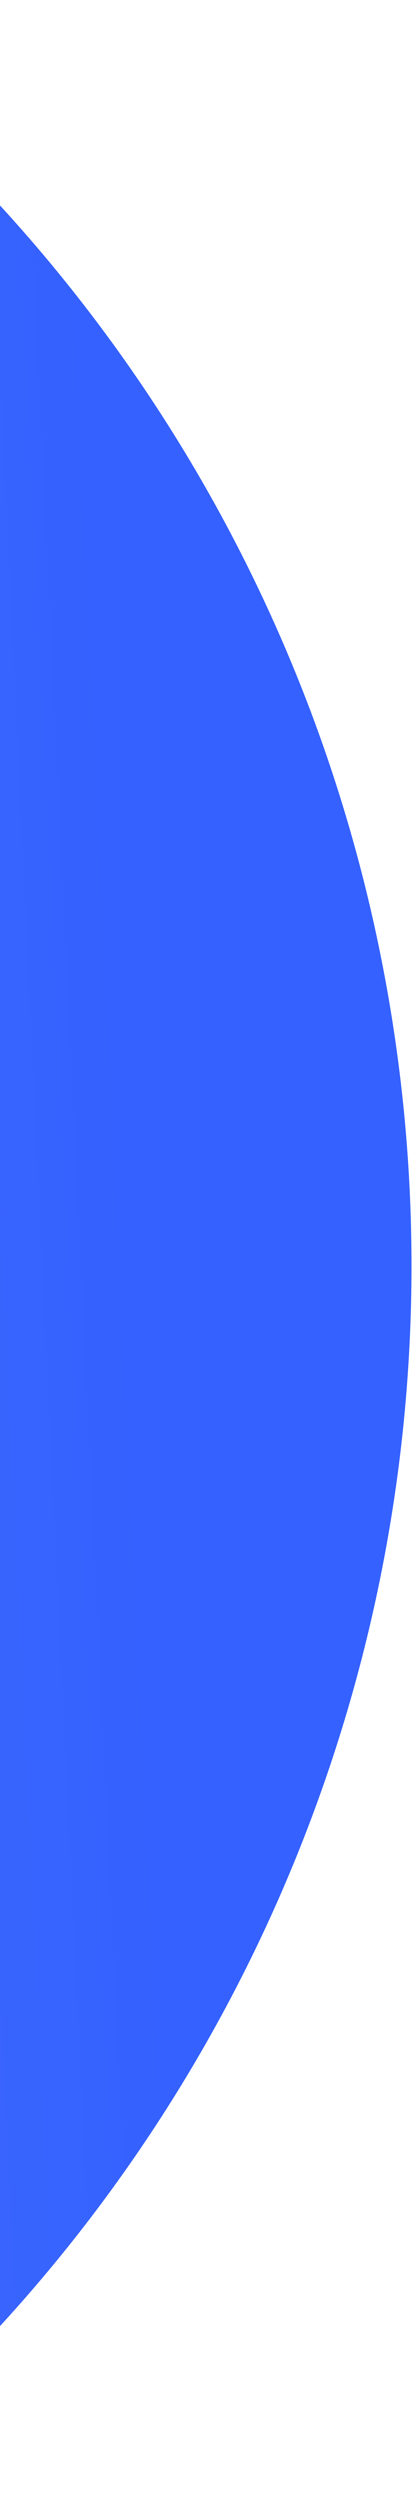 <svg width="62" height="371" viewBox="0 0 62 371" fill="none" xmlns="http://www.w3.org/2000/svg">
<ellipse cx="-169.177" cy="187.846" rx="231.846" ry="230.36" transform="rotate(90 -169.177 187.846)" fill="url(#paint0_linear_25_382)"/>
<defs>
<linearGradient id="paint0_linear_25_382" x1="-167.016" y1="-1.976" x2="-145.681" y2="446.795" gradientUnits="userSpaceOnUse">
<stop stop-color="#3461FF"/>
<stop offset="1" stop-color="#8399E9"/>
</linearGradient>
</defs>
</svg>
